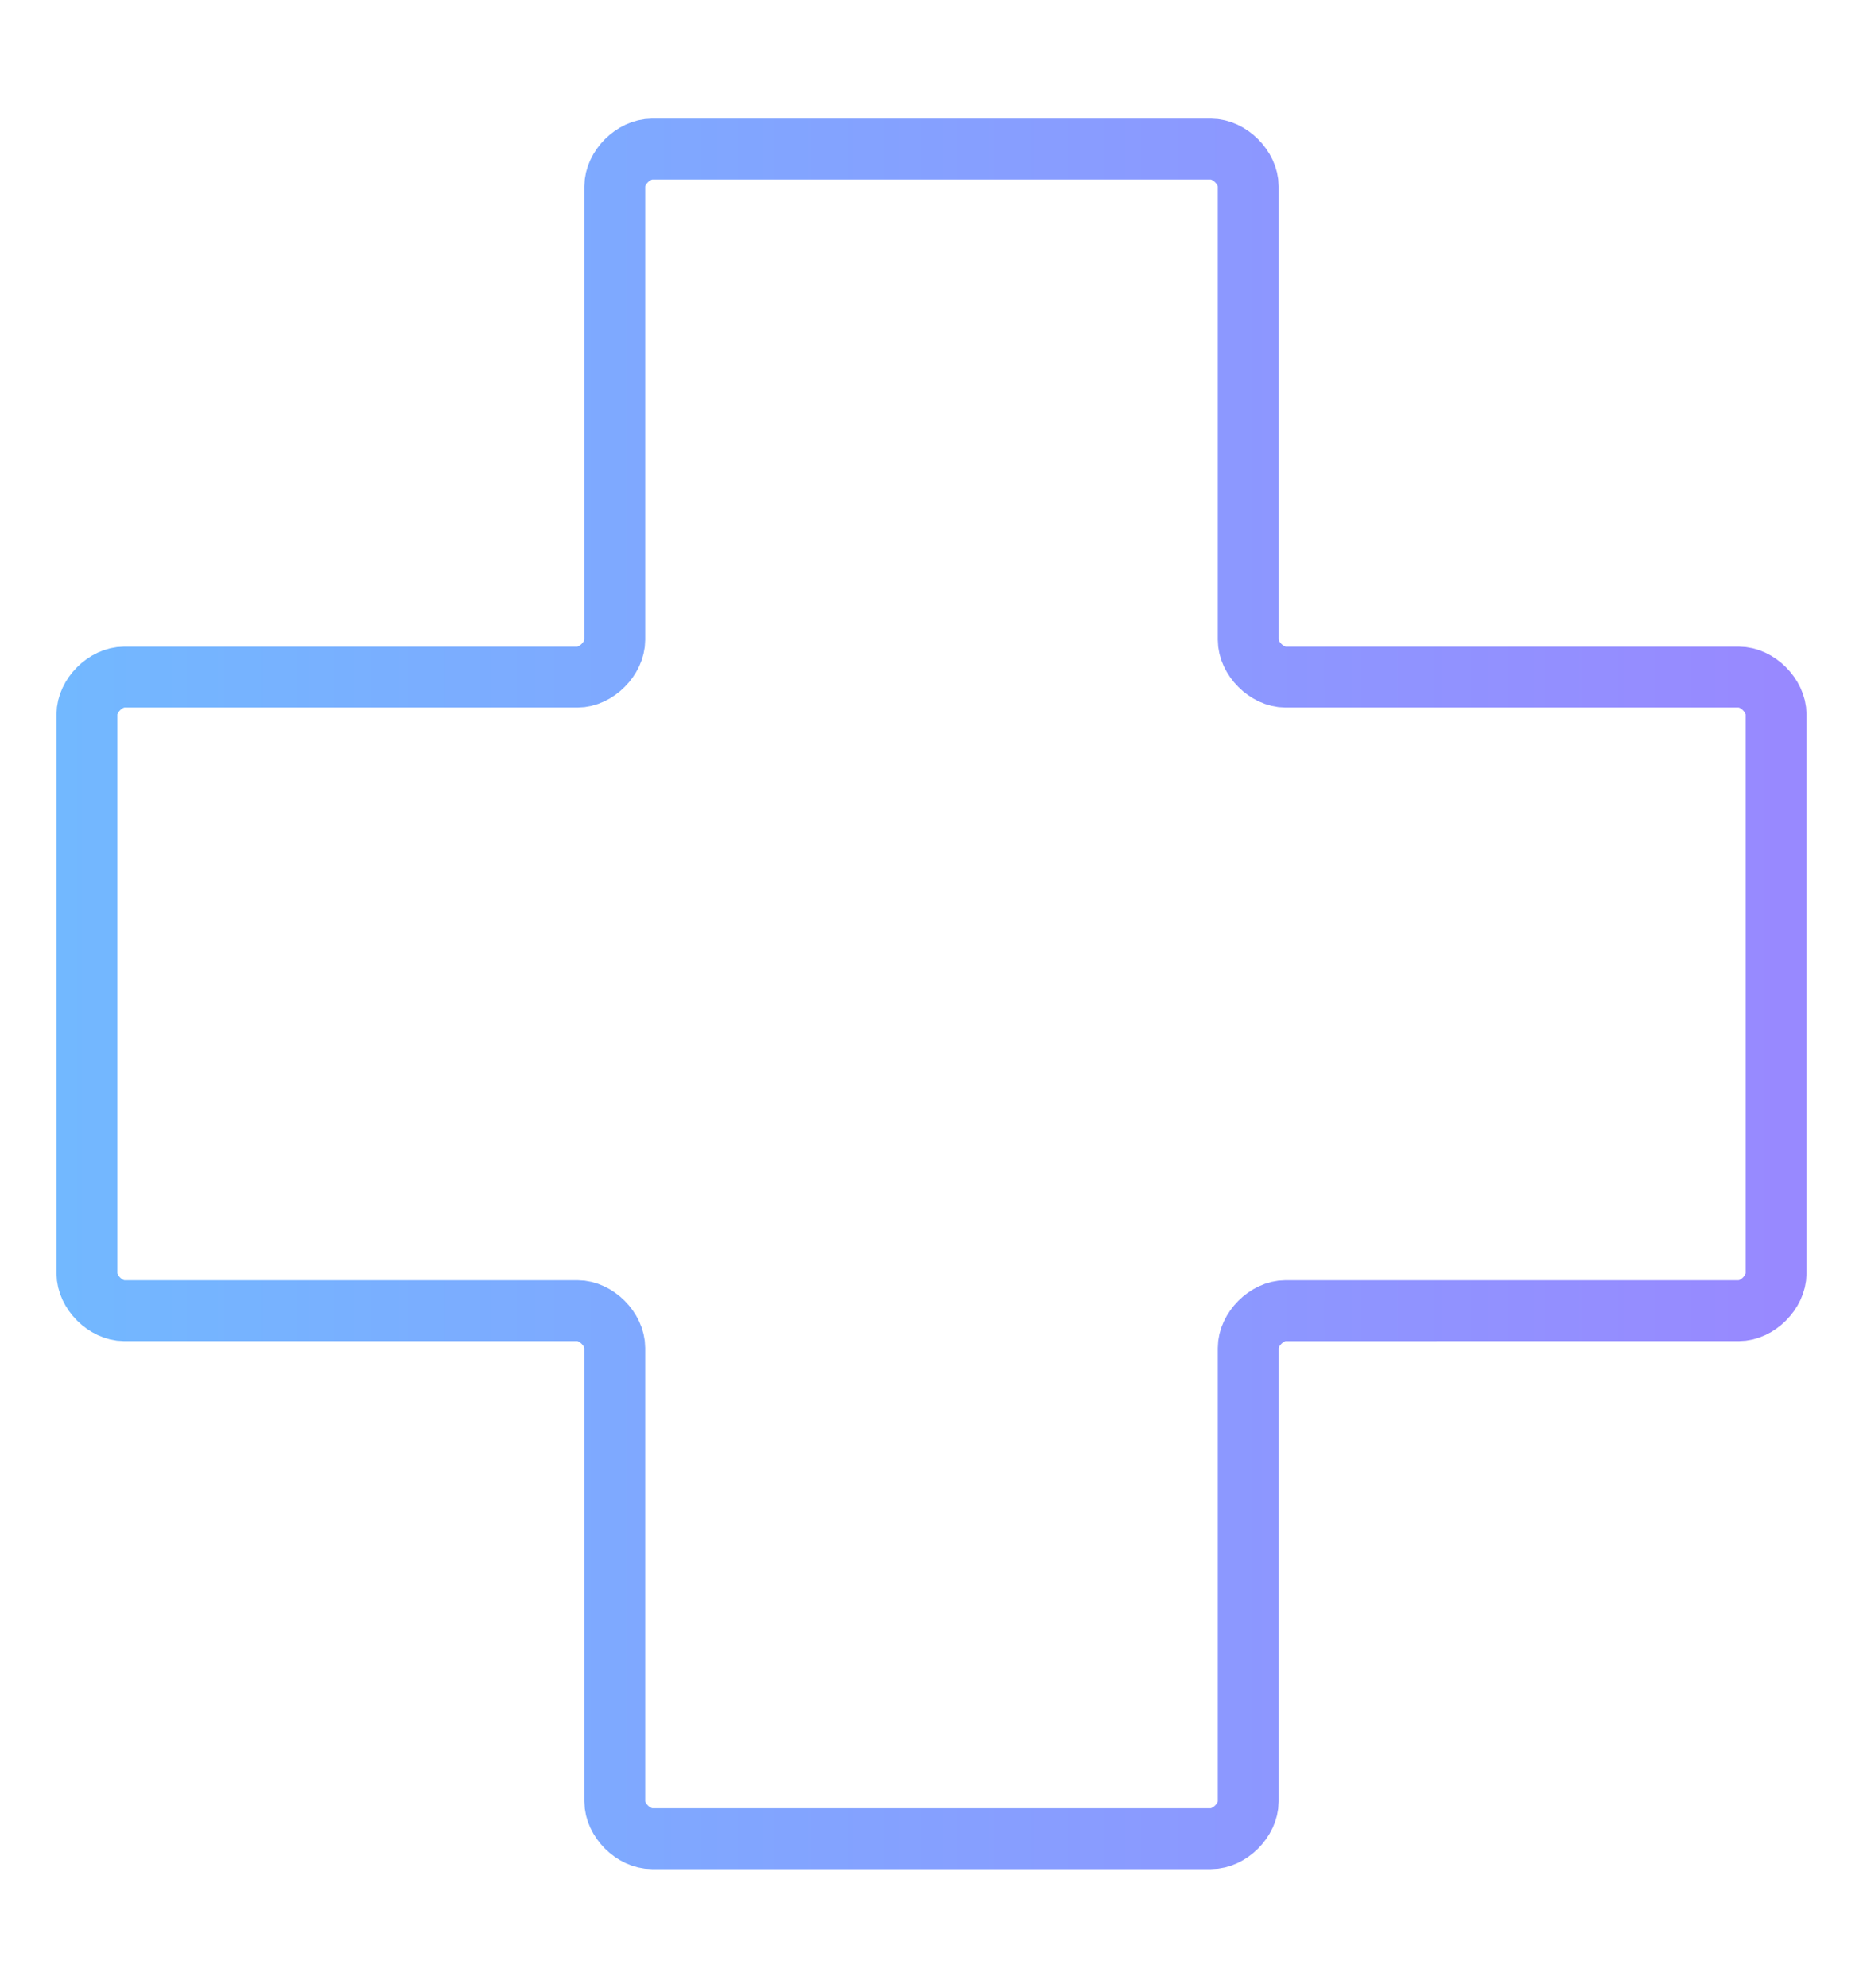<?xml version="1.0" encoding="utf-8"?>
<!-- Generator: Adobe Illustrator 25.4.0, SVG Export Plug-In . SVG Version: 6.00 Build 0)  -->
<svg version="1.1" id="Layer_1" xmlns="http://www.w3.org/2000/svg" xmlns:xlink="http://www.w3.org/1999/xlink" x="0px" y="0px"
	 viewBox="0 0 30 32" style="enable-background:new 0 0 30 32;" xml:space="preserve">
<style type="text/css">
	
		.st0{fill:none;stroke:url(#Icon_map-health_00000079454150393830563620000008925190137222789534_);stroke-width:0.98;stroke-miterlimit:10;}
</style>
<linearGradient id="Icon_map-health_00000025415847039280970980000014856467901594524593_" gradientUnits="userSpaceOnUse" x1="0.957" y1="16" x2="29.043" y2="16">
	<stop  offset="0" style="stop-color:#72B8FF"/>
	<stop  offset="0.988" style="stop-color:#9889FF"/>
</linearGradient>
<path id="Icon_map-health" style="fill:none;stroke:url(#Icon_map-health_00000025415847039280970980000014856467901594524593_);stroke-width:0.98;stroke-miterlimit:10;" d="
	M28.6,11.5c0-0.3-0.3-0.6-0.6-0.6h-7.3c-0.3,0-0.6-0.3-0.6-0.6V3c0-0.3-0.3-0.6-0.6-0.6h-9c-0.3,0-0.6,0.3-0.6,0.6v7.3
	c0,0.3-0.3,0.6-0.6,0.6H2c-0.3,0-0.6,0.3-0.6,0.6v9c0,0.3,0.3,0.6,0.6,0.6h7.3c0.3,0,0.6,0.3,0.6,0.6V29c0,0.3,0.3,0.6,0.6,0.6h9
	c0.3,0,0.6-0.3,0.6-0.6v-7.3c0-0.3,0.3-0.6,0.6-0.6H28c0.3,0,0.6-0.3,0.6-0.6V11.5z"/>
</svg>
